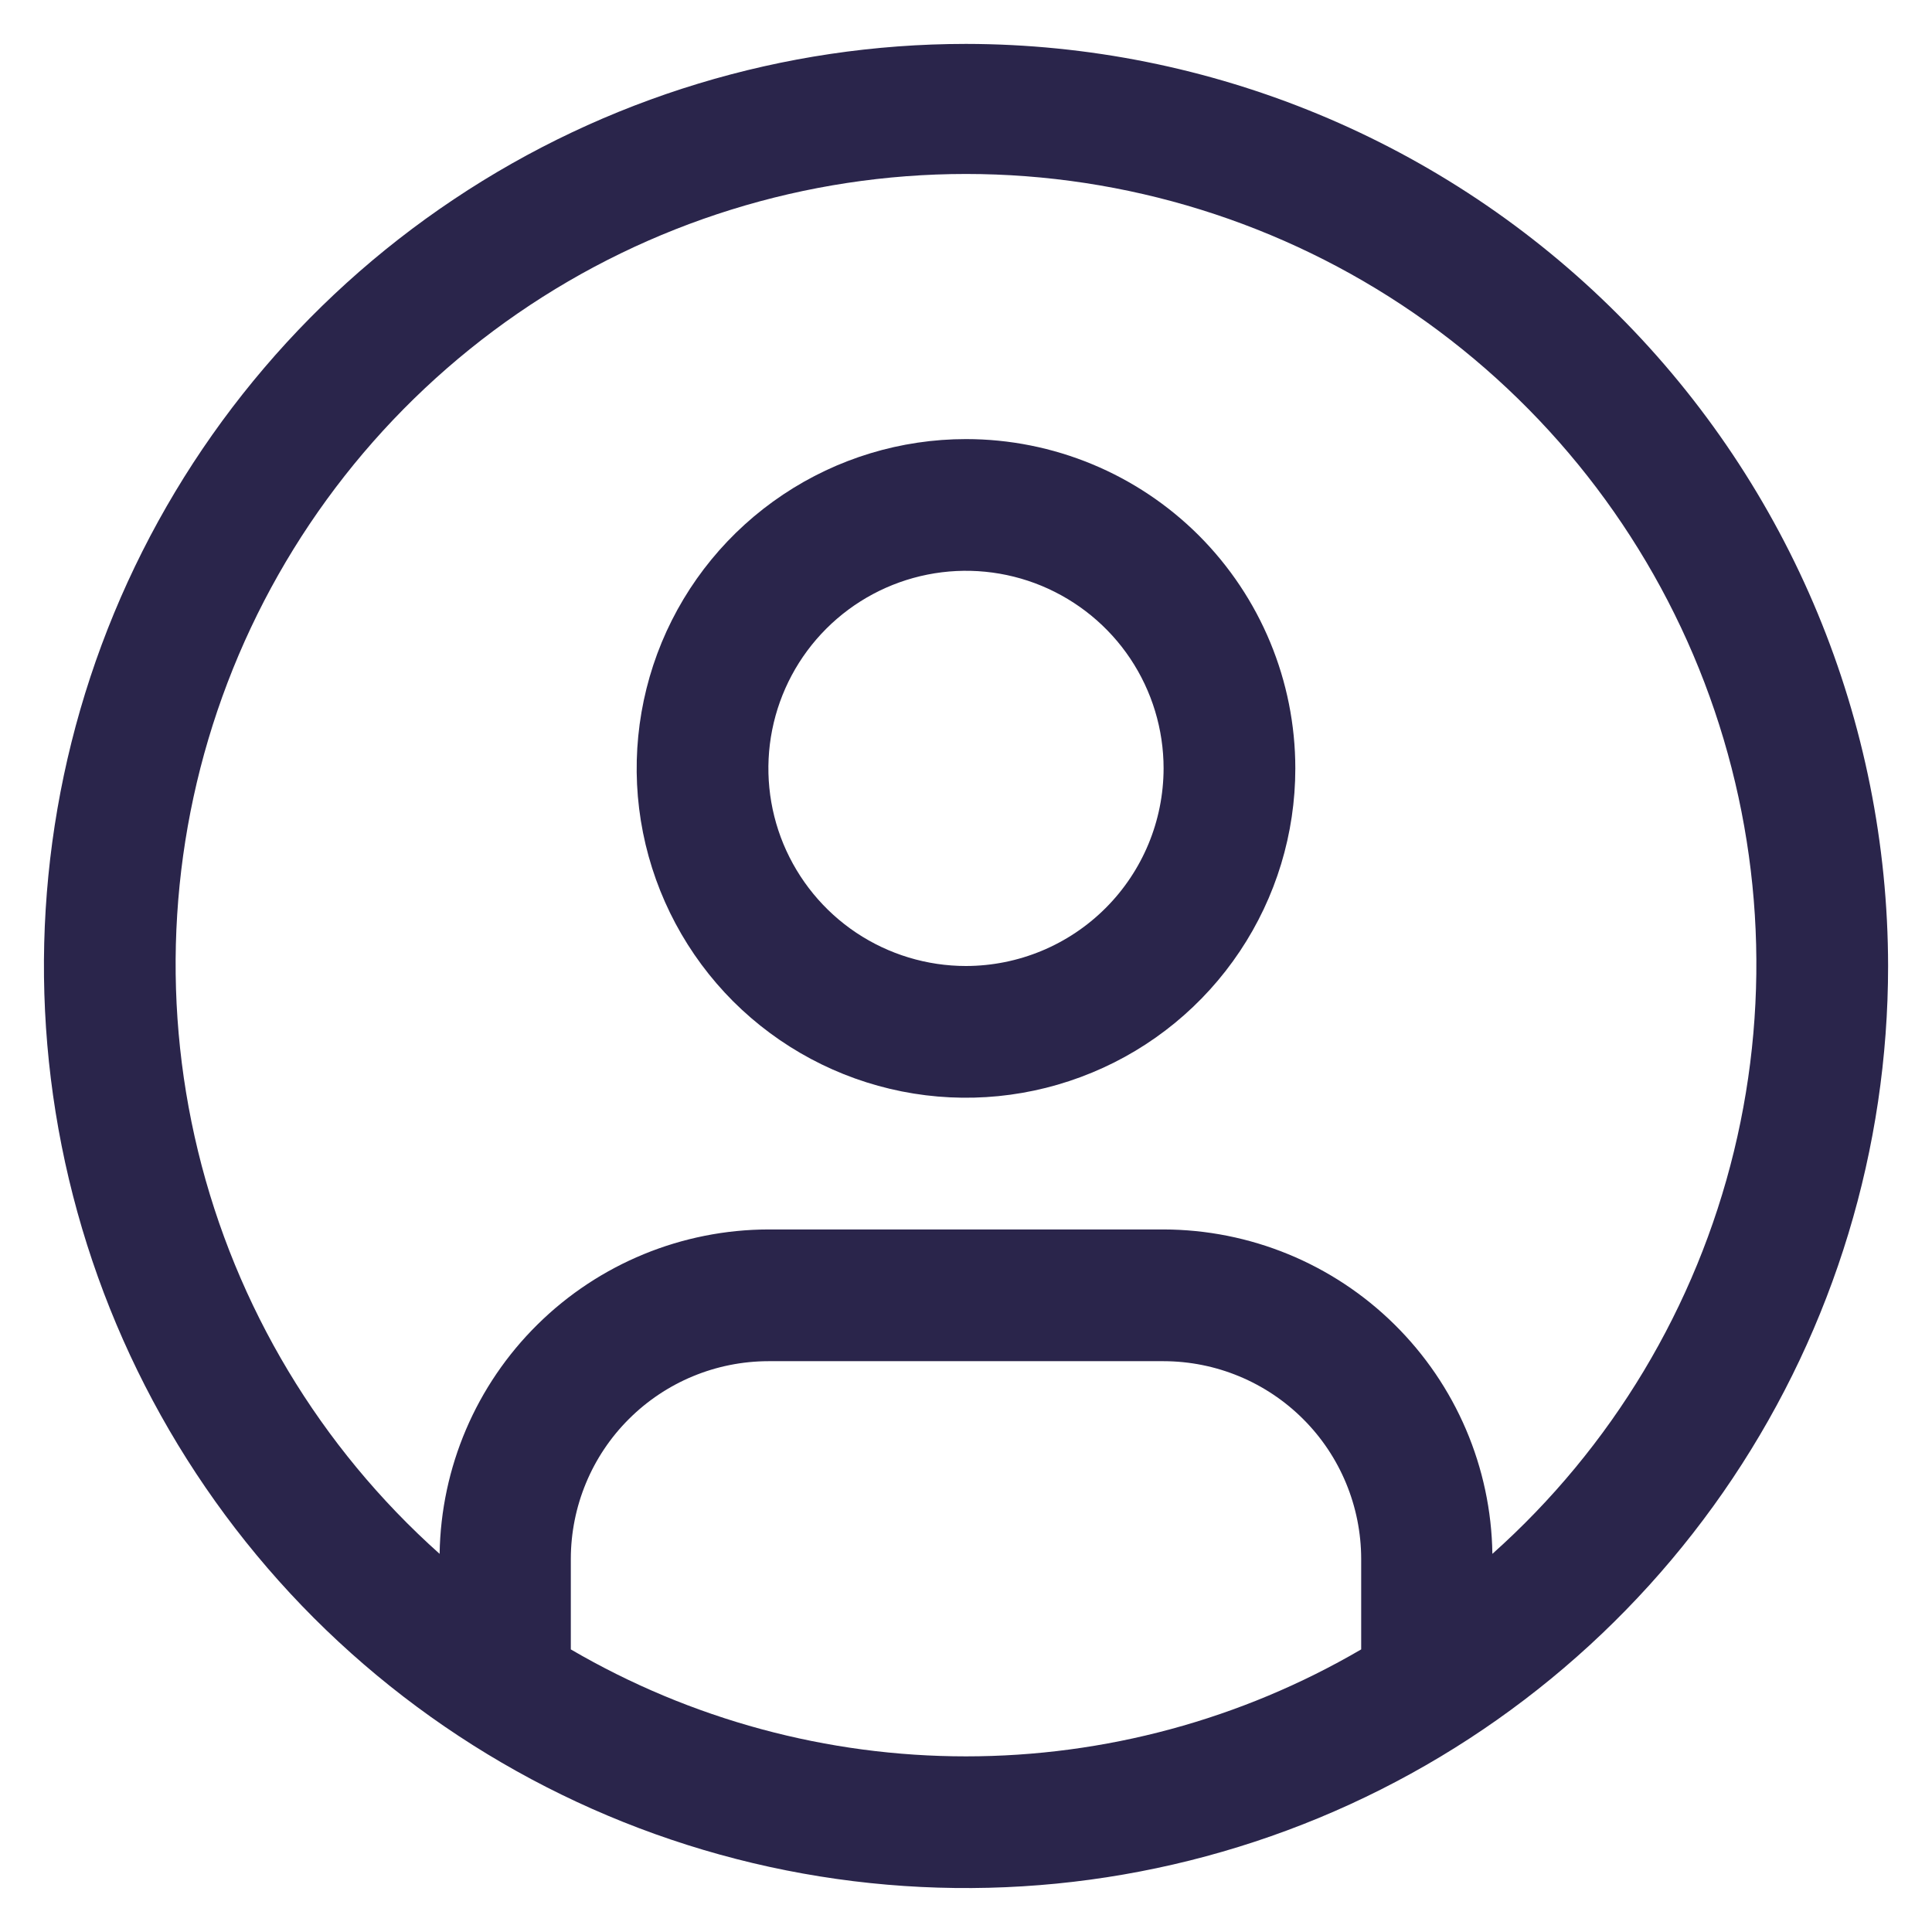 <svg width="22" height="22" viewBox="0 0 22 22" fill="none" xmlns="http://www.w3.org/2000/svg">
<path d="M11 5C10.258 5 9.533 5.22 8.917 5.632C8.3 6.044 7.819 6.63 7.535 7.315C7.252 8 7.177 8.754 7.322 9.482C7.467 10.209 7.824 10.877 8.348 11.402C8.873 11.926 9.541 12.283 10.268 12.428C10.996 12.573 11.75 12.498 12.435 12.214C13.12 11.931 13.706 11.45 14.118 10.833C14.53 10.217 14.75 9.492 14.75 8.75C14.75 7.755 14.355 6.802 13.652 6.098C12.948 5.395 11.995 5 11 5ZM11 11C10.555 11 10.12 10.868 9.75 10.621C9.38 10.374 9.092 10.022 8.921 9.611C8.751 9.2 8.706 8.748 8.793 8.311C8.88 7.875 9.094 7.474 9.409 7.159C9.724 6.844 10.125 6.63 10.561 6.543C10.998 6.456 11.45 6.501 11.861 6.671C12.272 6.842 12.624 7.13 12.871 7.5C13.118 7.87 13.25 8.305 13.25 8.75C13.249 9.347 13.012 9.918 12.59 10.34C12.168 10.762 11.597 10.999 11 11Z" fill="#2A254B"/>
<path d="M11 0.5C8.923 0.5 6.893 1.116 5.167 2.27C3.44 3.423 2.094 5.063 1.299 6.982C0.505 8.9 0.297 11.012 0.702 13.048C1.107 15.085 2.107 16.956 3.575 18.425C5.044 19.893 6.915 20.893 8.952 21.298C10.988 21.703 13.1 21.495 15.018 20.701C16.937 19.906 18.577 18.56 19.73 16.834C20.884 15.107 21.5 13.077 21.5 11C21.497 8.216 20.39 5.547 18.421 3.579C16.453 1.61 13.784 0.503 11 0.5ZM6.5 18.782V17.75C6.501 17.154 6.738 16.581 7.16 16.16C7.582 15.738 8.153 15.501 8.75 15.5H13.25C13.847 15.501 14.418 15.738 14.84 16.16C15.262 16.581 15.499 17.154 15.5 17.75V18.782C14.134 19.58 12.581 20 11 20C9.419 20 7.866 19.58 6.5 18.782ZM16.994 17.694C16.98 16.71 16.579 15.772 15.878 15.081C15.178 14.39 14.234 14.002 13.25 14H8.75C7.766 14.002 6.822 14.39 6.122 15.081C5.421 15.772 5.021 16.71 5.006 17.694C3.646 16.48 2.686 14.881 2.255 13.109C1.824 11.338 1.941 9.477 2.591 7.773C3.241 6.07 4.393 4.604 5.895 3.569C7.396 2.535 9.177 1.981 11 1.981C12.823 1.981 14.604 2.535 16.105 3.569C17.607 4.604 18.759 6.07 19.409 7.773C20.059 9.477 20.176 11.338 19.745 13.109C19.314 14.881 18.355 16.48 16.994 17.694Z" fill="#2A254B"/>
</svg>
